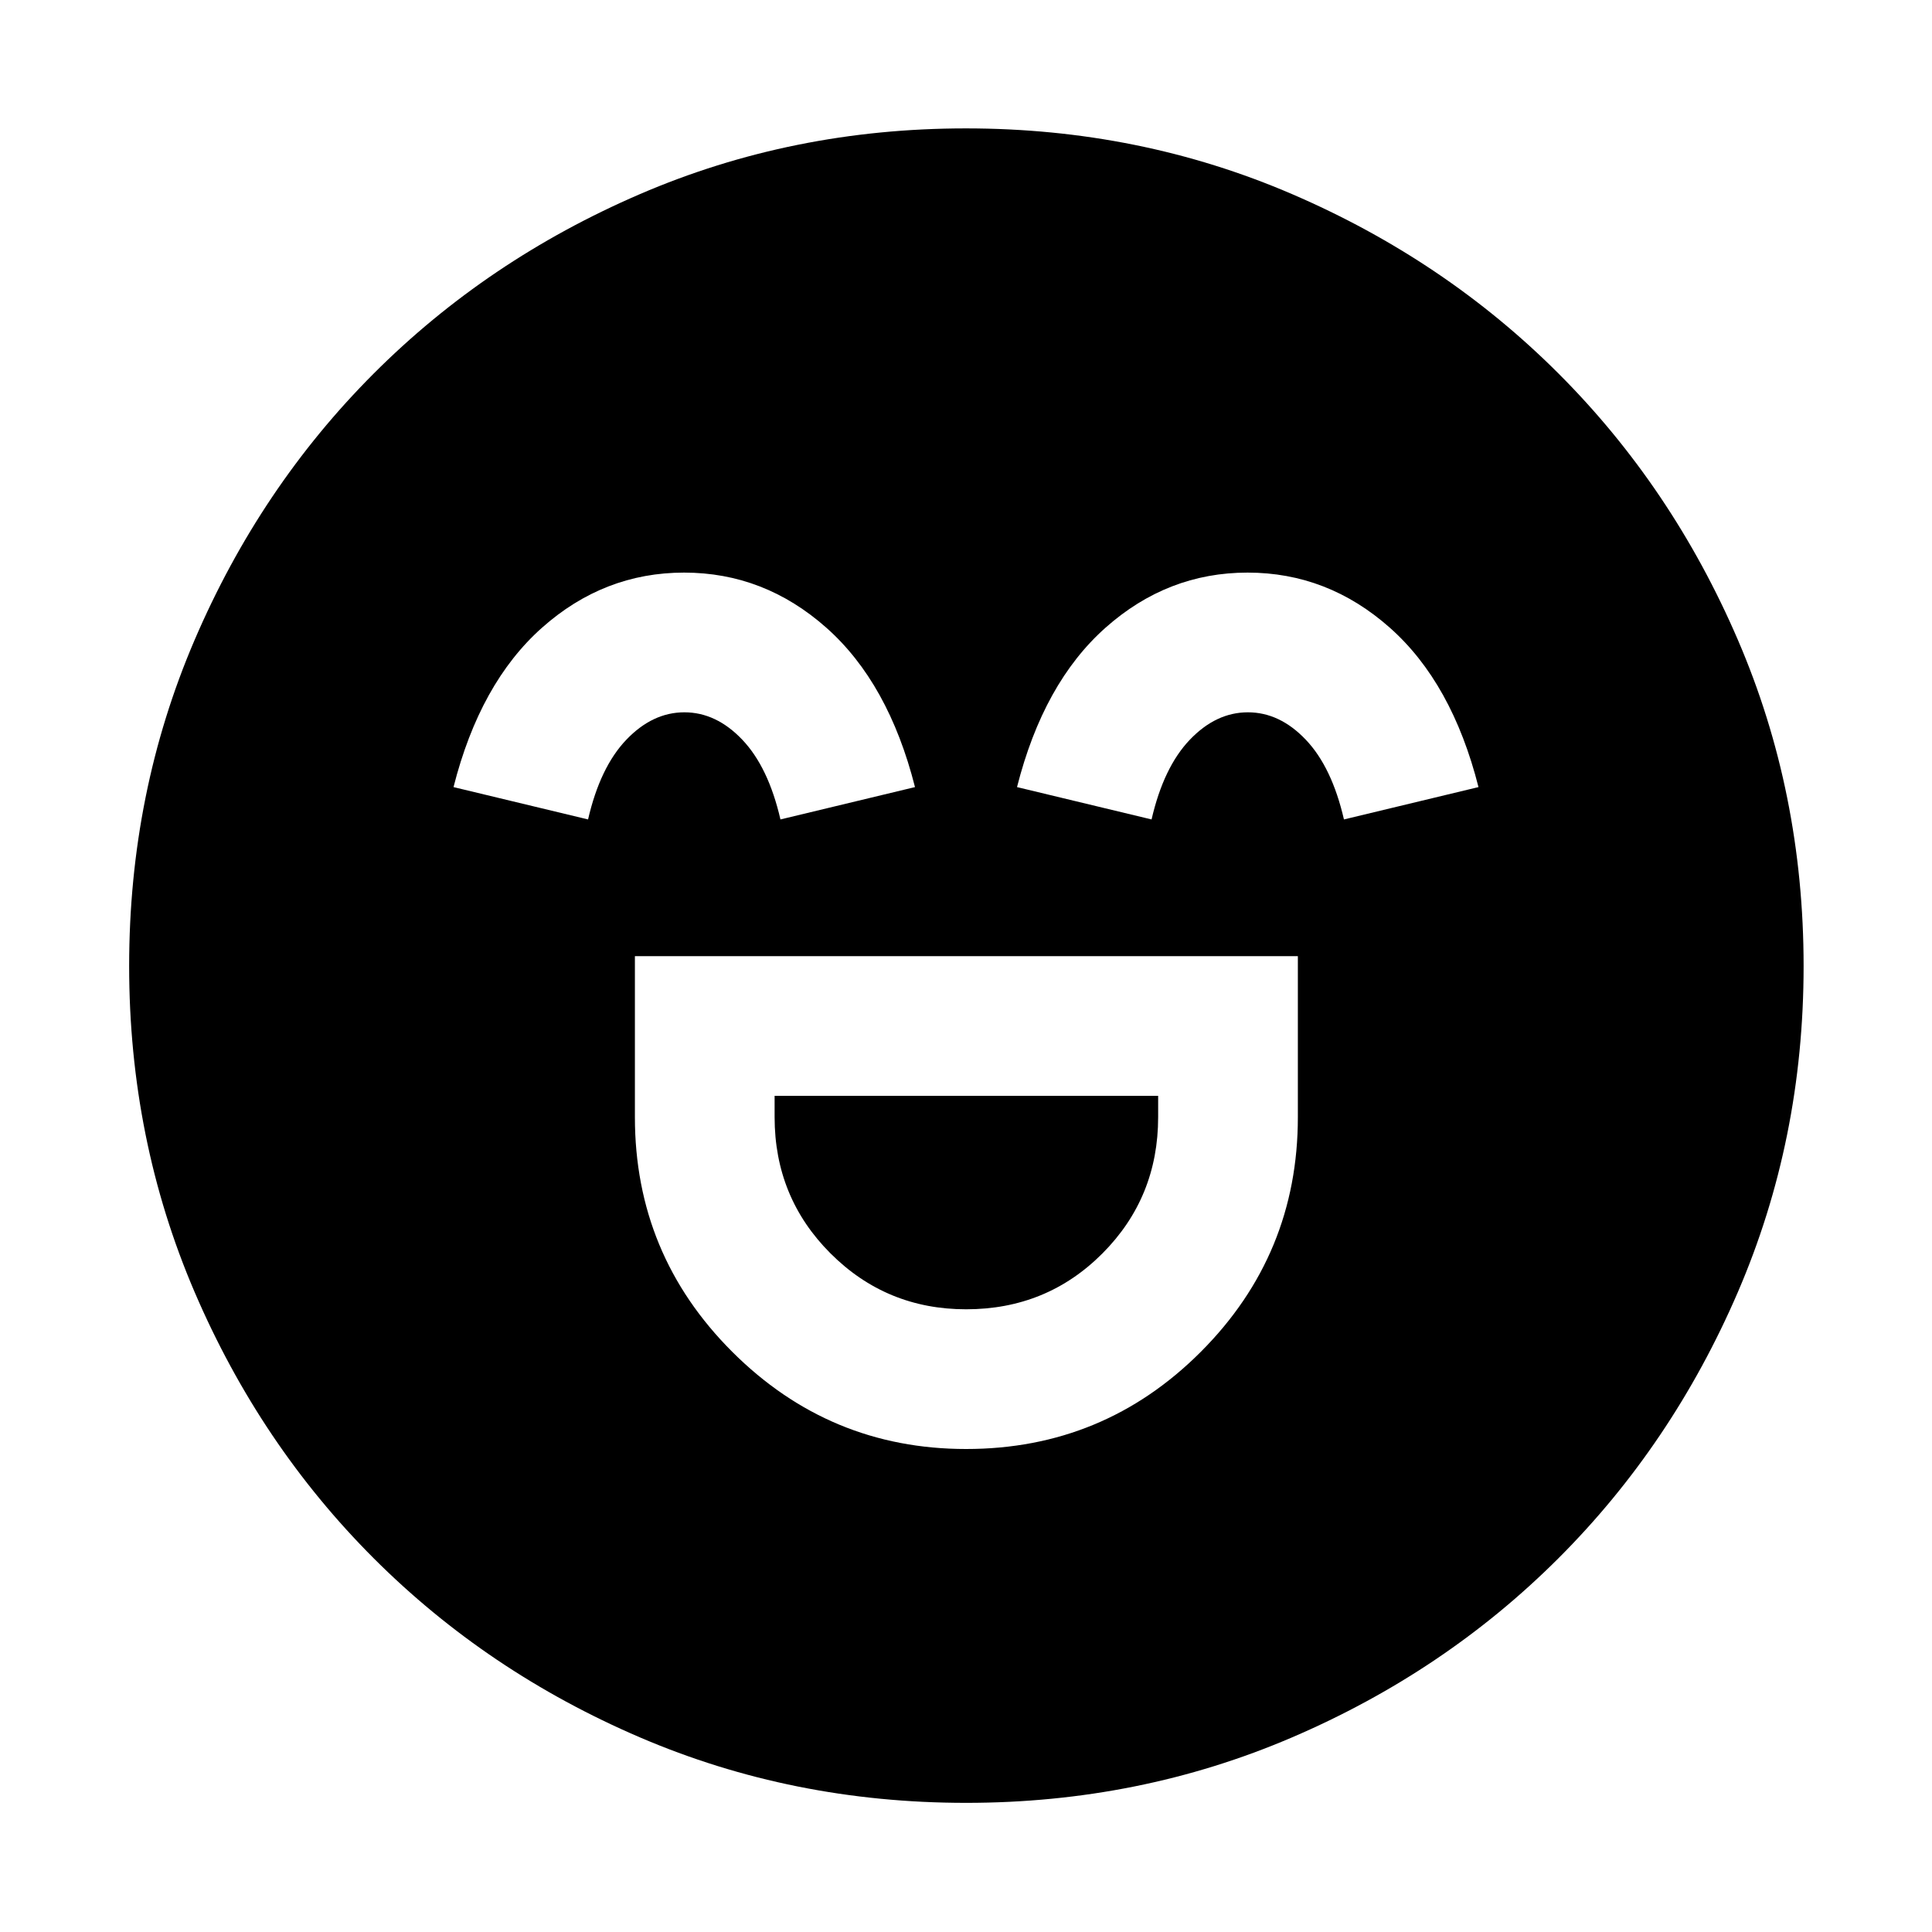 <svg xmlns="http://www.w3.org/2000/svg" height="40" viewBox="0 96 960 960" width="40"><path d="M315.478 571.101v80q0 68.261 48.347 116.58T480.063 816q68.386 0 116.611-48.284 48.225-48.283 48.225-116.615v-80H315.478Zm164.591 175.478q-39.62 0-67.395-27.775t-27.775-67.703v-10.579h190.579v10.579q0 39.928-27.669 67.703-27.668 27.775-67.74 27.775Zm-140.15-366.057q-39.803 0-70.622 27.406-30.819 27.406-43.949 79.174l66.855 16.072q6-26 19.024-39.616 13.025-13.615 28.84-13.615t28.773 13.615q12.957 13.616 18.957 39.616l66.855-16.072q-13.13-51.768-44.03-79.174-30.9-27.406-70.703-27.406Zm280 0q-39.803 0-70.622 27.406-30.819 27.406-43.949 79.174l66.855 16.072q6-26 19.024-39.616 13.025-13.615 28.84-13.615t28.772 13.615q12.958 13.616 18.958 39.616l66.855-16.072q-13.13-51.768-44.03-79.174-30.9-27.406-70.703-27.406ZM480.005 991.827q-86.208 0-162.034-32.536-75.826-32.537-132.276-88.986-56.449-56.45-88.985-132.271-32.537-75.821-32.537-162.029T96.71 413.971q32.536-75.826 88.926-132.296 56.39-56.469 132.239-89.174 75.849-32.705 162.089-32.705 86.239 0 162.11 32.676 75.871 32.676 132.312 89.095 56.441 56.419 89.129 132.308 32.689 75.888 32.689 162.172 0 86.26-32.705 162.08-32.705 75.82-89.174 132.224-56.47 56.403-132.291 88.94-75.821 32.536-162.029 32.536Z"/></svg>